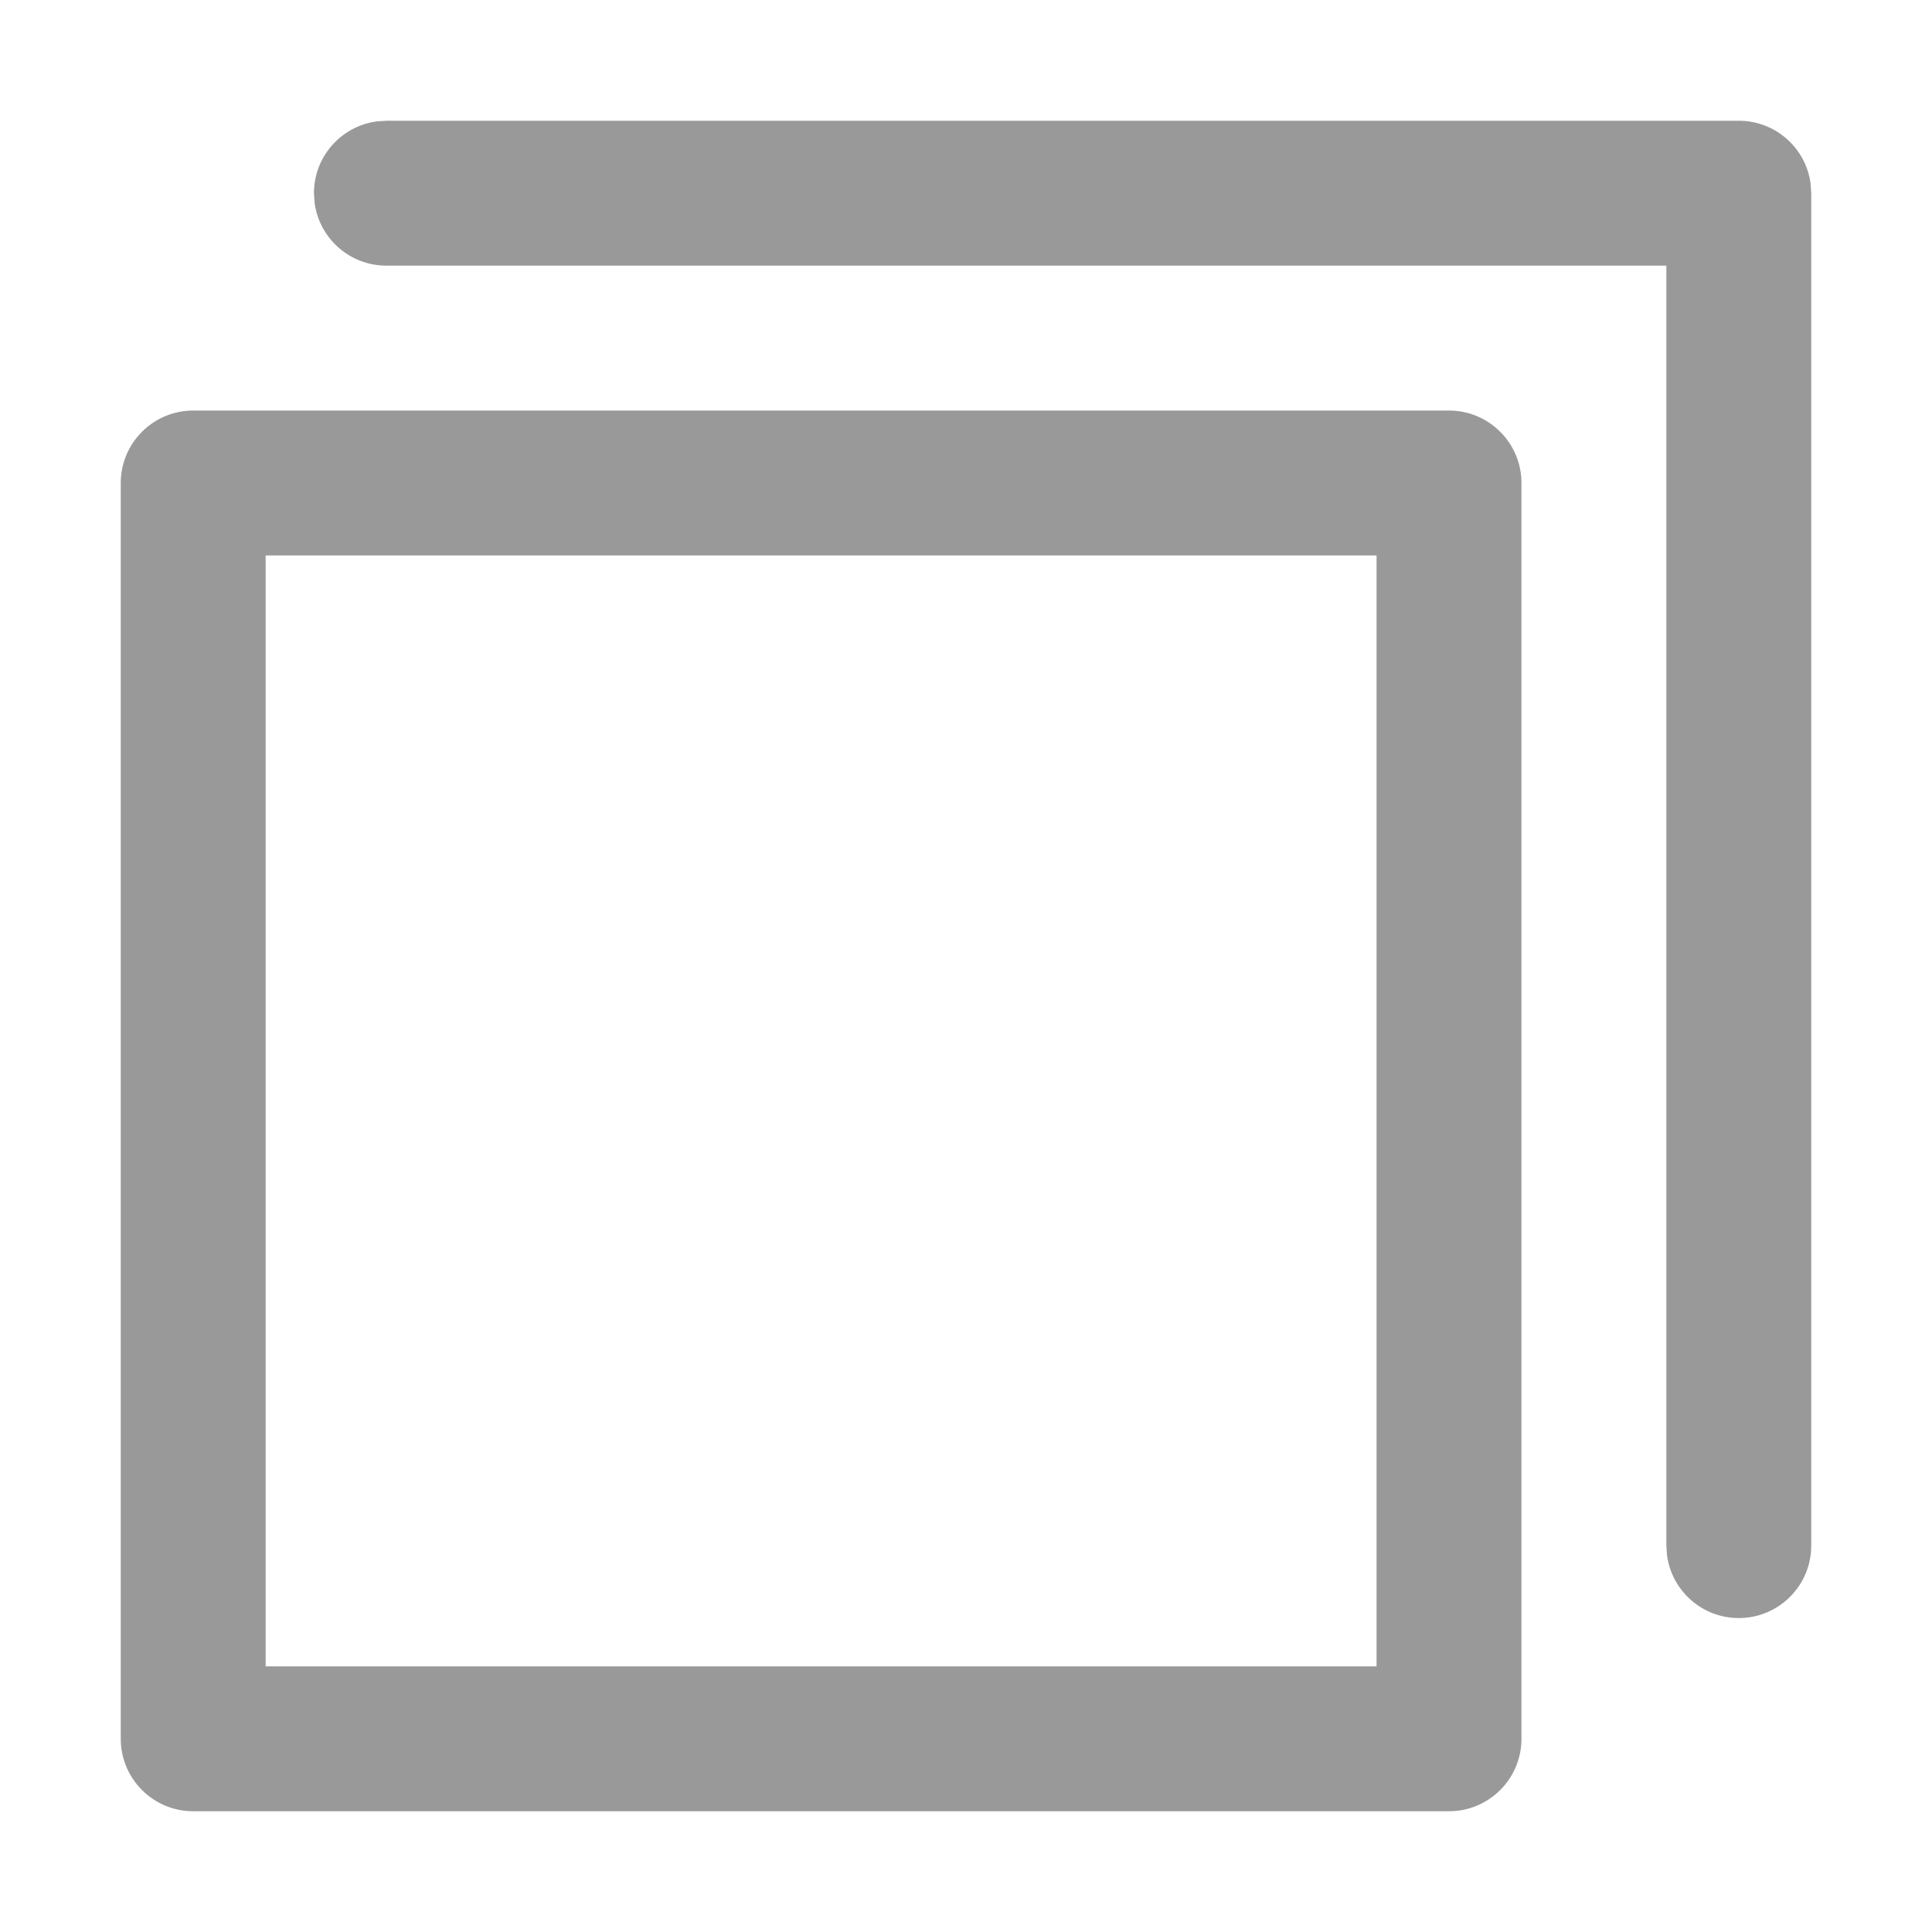 <?xml version="1.0" encoding="UTF-8"?>
<svg width="20px" height="20px" viewBox="0 0 20 20" version="1.1" xmlns="http://www.w3.org/2000/svg" xmlns:xlink="http://www.w3.org/1999/xlink">
    <title>F991F225-A7B5-4CCC-99DC-5C553FE95D6B</title>
    <g id="5.2充值" stroke="none" stroke-width="1" fill="none" fill-rule="evenodd">
        <g id="5.2.4.1_銀行卡-選擇銀行資料" transform="translate(-328, -356)" fill="#999999">
            <g id="list/style3" transform="translate(12, 336)">
                <g id="Icon/paste" transform="translate(316, 20)">
                    <path d="M15,4.25 C15.414,4.25 15.75,4.586 15.75,5 L15.75,5 L15.75,18 C15.75,18.414 15.414,18.75 15,18.75 L15,18.75 L2,18.75 C1.586,18.75 1.25,18.414 1.25,18 L1.25,18 L1.25,5 C1.25,4.586 1.586,4.25 2,4.25 L2,4.25 Z M14.25,5.75 L2.75,5.75 L2.75,17.25 L14.25,17.25 L14.25,5.75 Z M18,1.25 C18.38,1.25 18.693,1.532 18.743,1.898 L18.75,2 L18.75,16 C18.75,16.414 18.414,16.75 18,16.75 C17.62,16.75 17.307,16.468 17.257,16.102 L17.25,16 L17.25,2.75 L4,2.75 C3.62,2.75 3.307,2.468 3.257,2.102 L3.25,2 C3.25,1.62 3.532,1.307 3.898,1.257 L4,1.25 L18,1.25 Z" id="Combined-Shape"></path>
                </g>
            </g>
        </g>
    </g>
</svg>